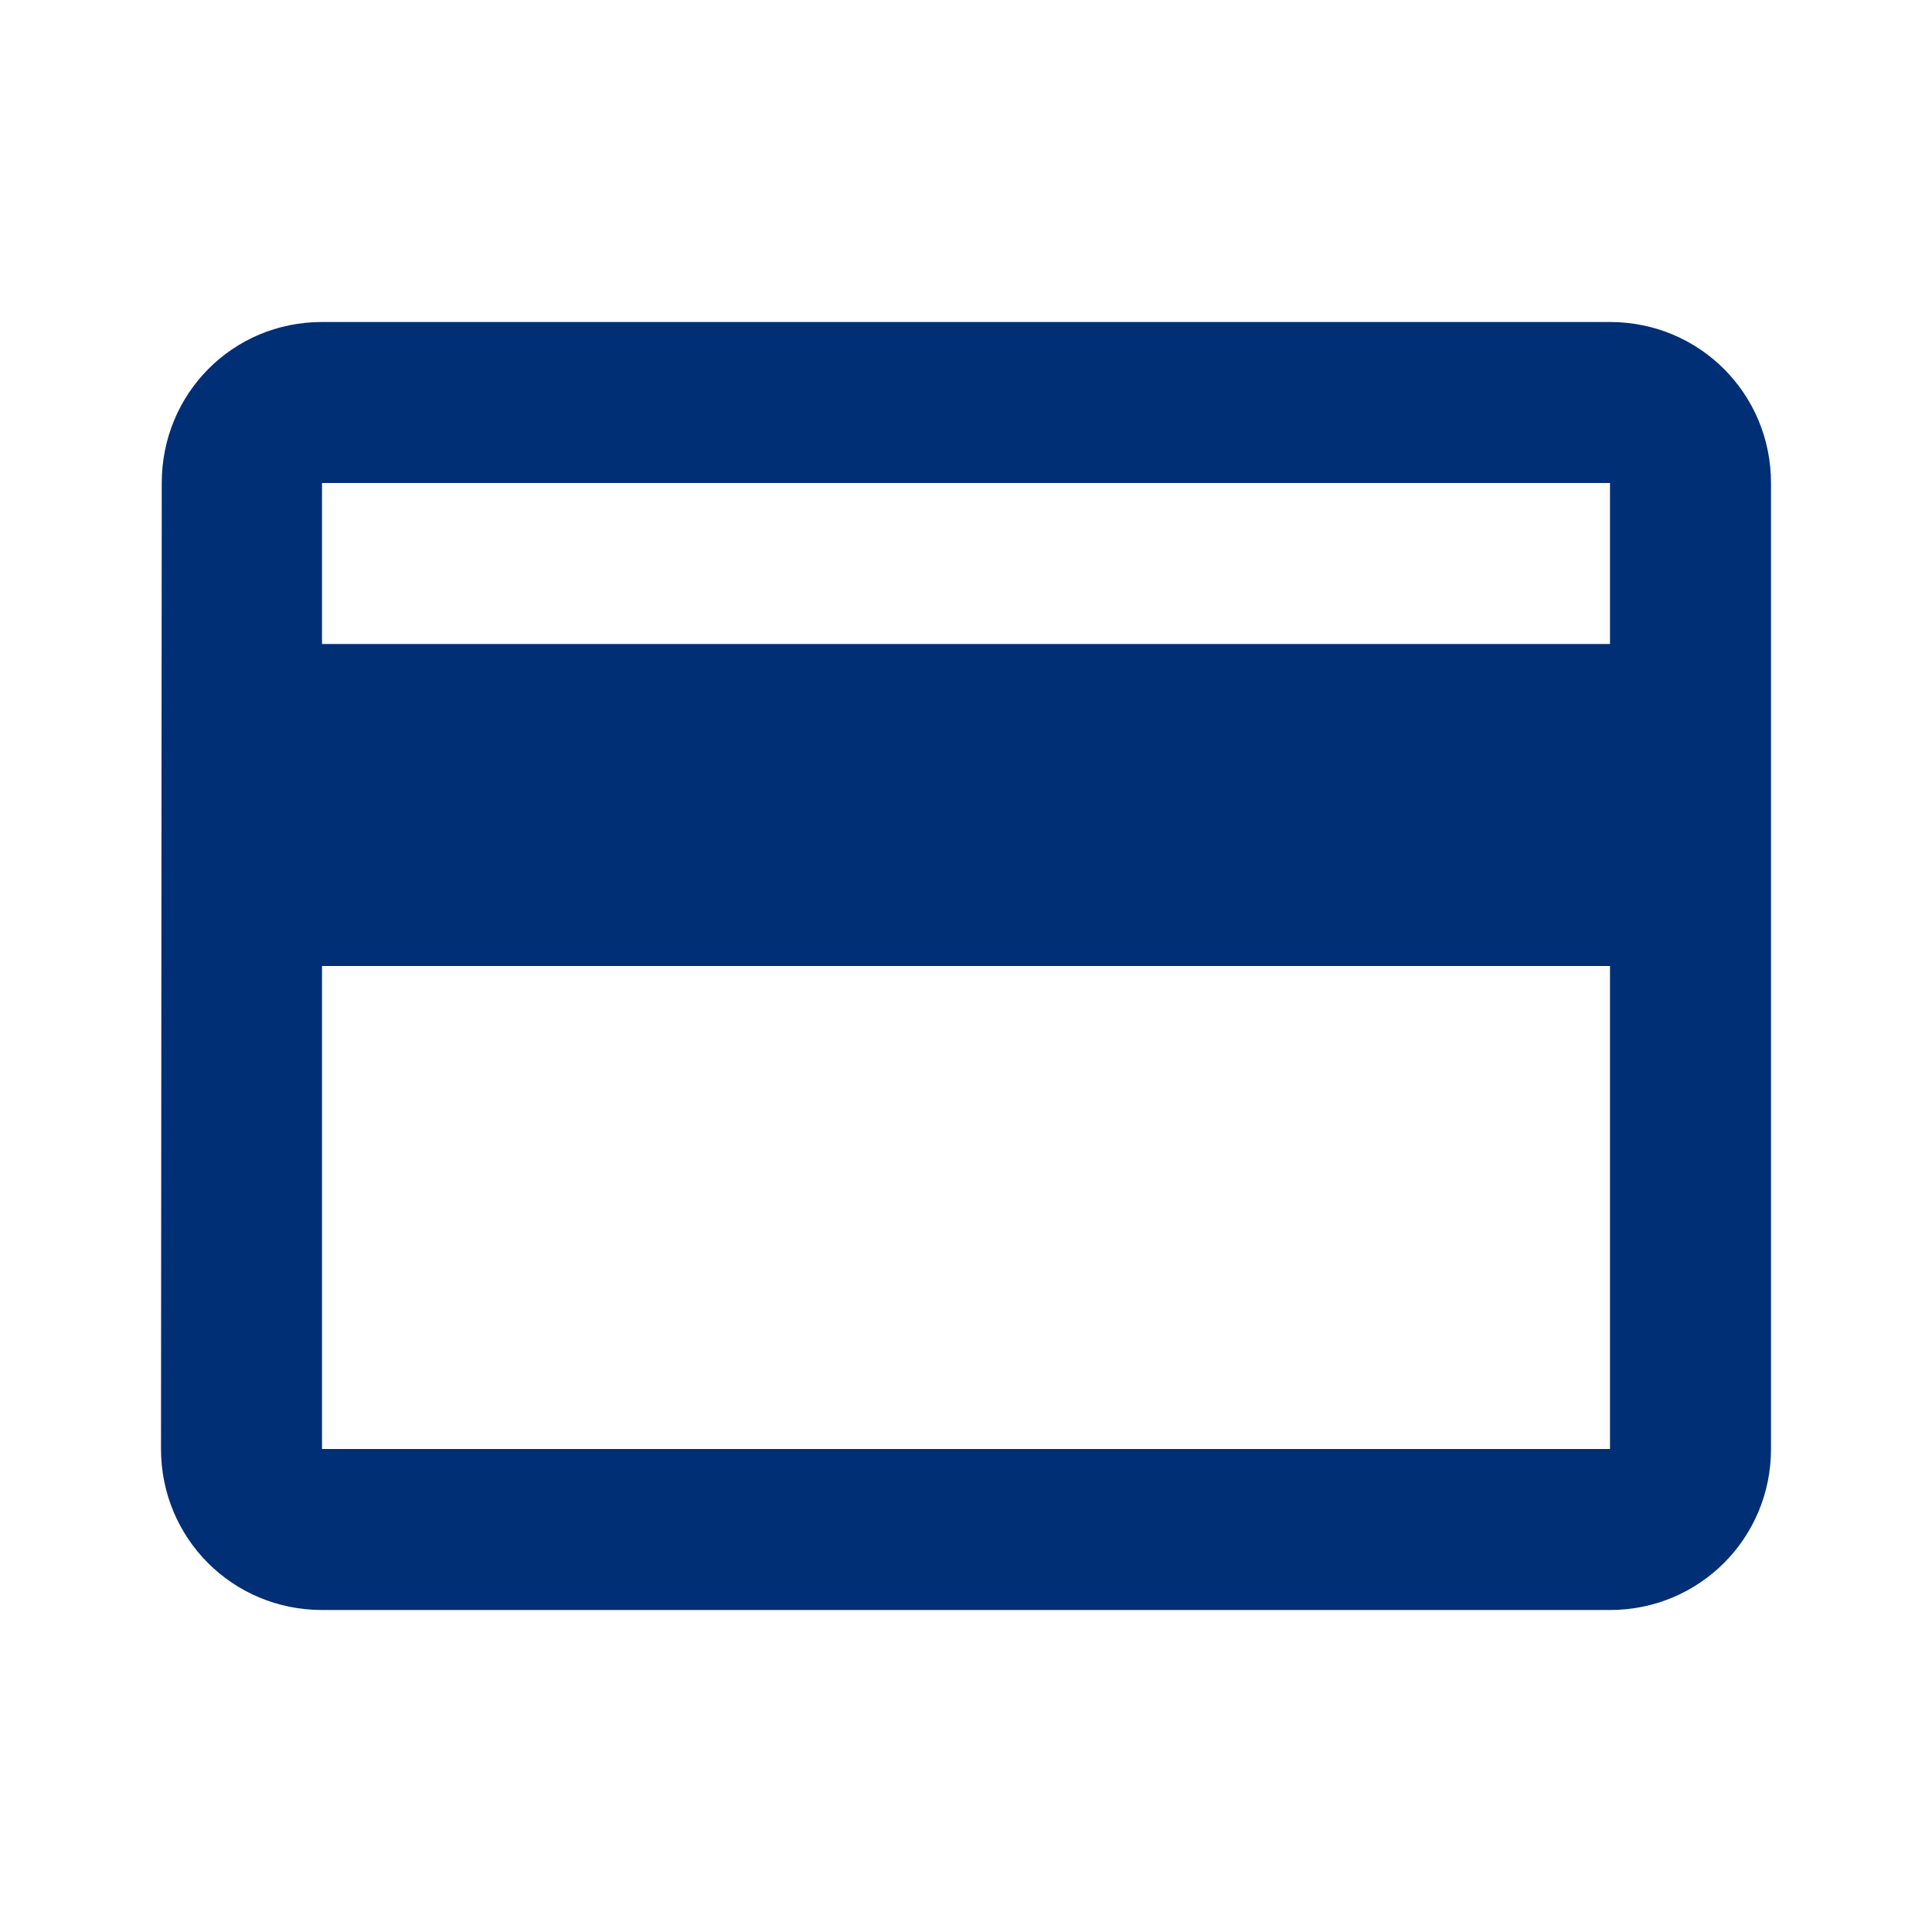 <?xml version="1.0" encoding="utf-8"?>
<!-- Generator: Adobe Illustrator 14.0.0, SVG Export Plug-In . SVG Version: 6.00 Build 43363)  -->
<!DOCTYPE svg PUBLIC "-//W3C//DTD SVG 1.1//EN" "http://www.w3.org/Graphics/SVG/1.1/DTD/svg11.dtd">
<svg version="1.1" id="Layer_1" xmlns="http://www.w3.org/2000/svg" xmlns:xlink="http://www.w3.org/1999/xlink" x="0px" y="0px"
	 width="18px" height="18px" viewBox="0 0 18 18" enable-background="new 0 0 18 18" xml:space="preserve">
<path fill="none" d="M0,0h18v18H0V0z"/>
<path fill="#002F75" d="M15,3H3C2.167,3,1.507,3.667,1.507,4.5l-0.007,9C1.5,14.332,2.167,15,3,15h12c0.832,0,1.5-0.668,1.5-1.5v-9
	C16.5,3.667,15.832,3,15,3z M15,13.5H3V9h12V13.5z M15,6H3V4.5h12V6z"/>
</svg>
